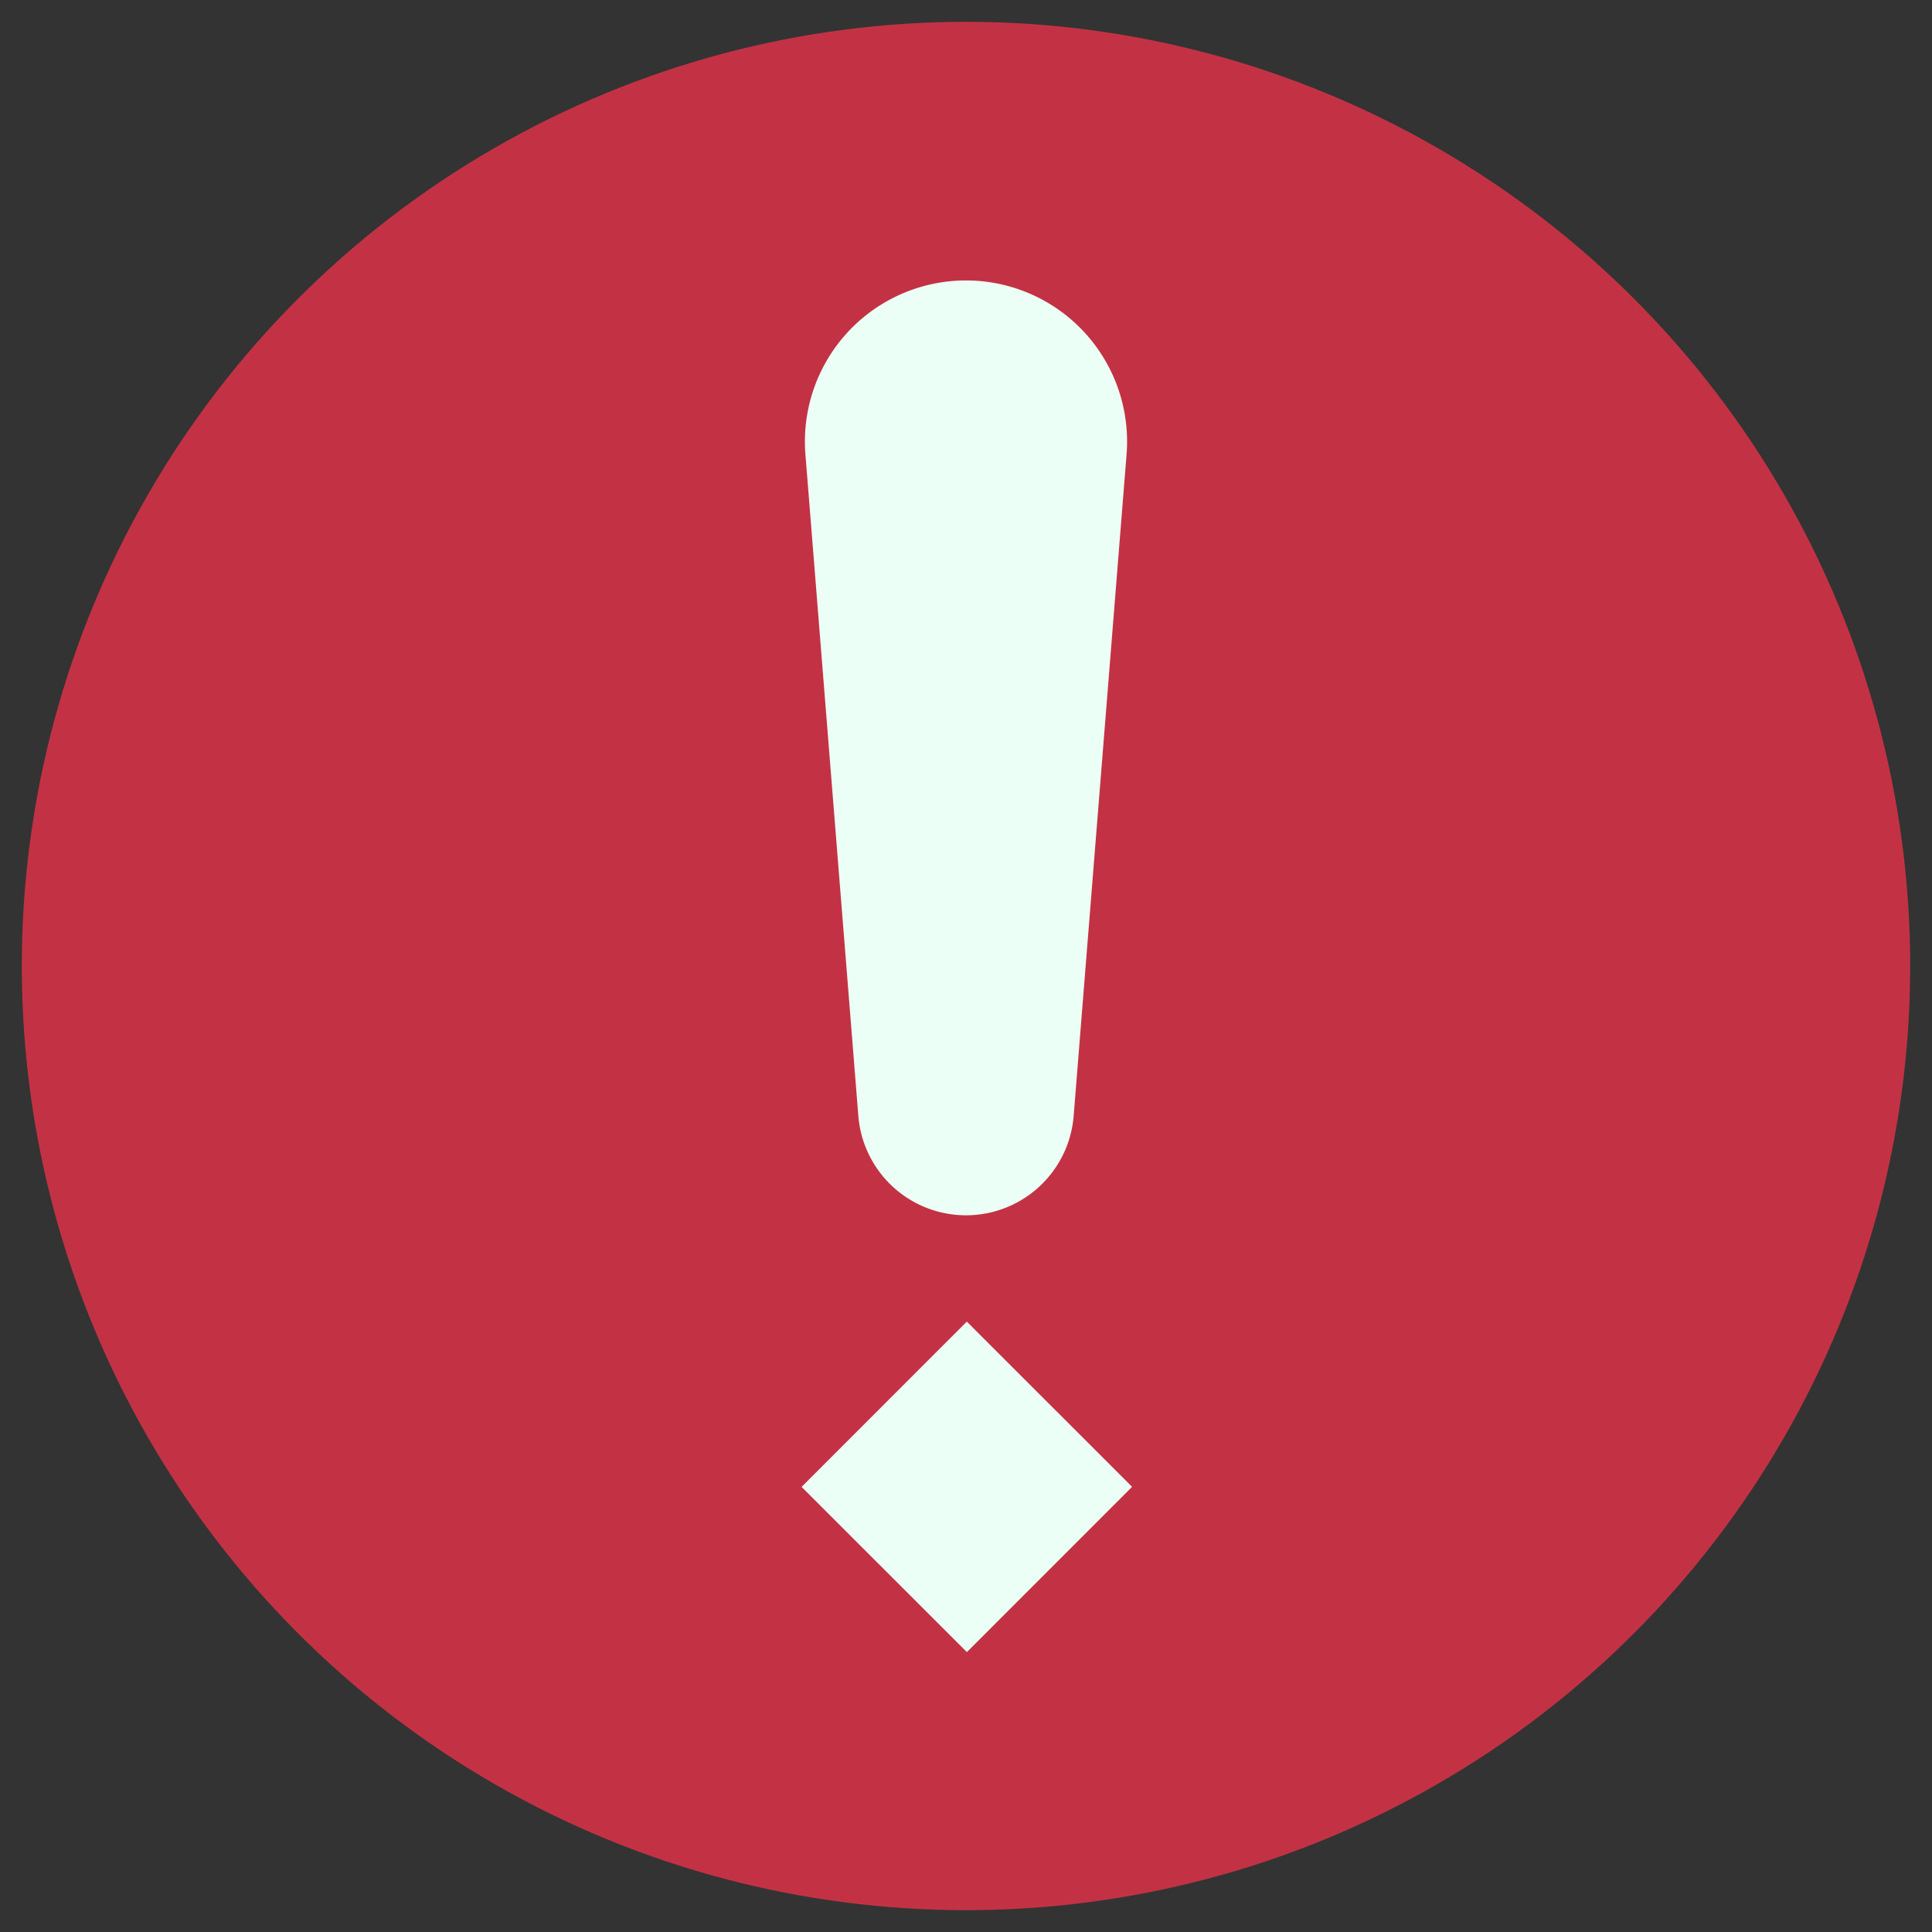 <svg xmlns="http://www.w3.org/2000/svg" width="62" height="62" viewBox="0 0 62 62">
    <rect x="0" y="0" width="62" height="62" fill="#333333" stroke="none"/>
    <g fill="none" fill-rule="nonzero">
        <circle cx="31" cy="31" r="30.3" fill="#C33244"/>
        <g fill="#EBFFF6">
            <path d="M31 39a3.466 3.466 0 0 1-3.455-3.19l-1.698-21.228A5.17 5.17 0 0 1 31 9a5.17 5.17 0 0 1 5.153 5.582L34.455 35.81A3.466 3.466 0 0 1 31 39zM25.724 47.716l5.302-5.304 5.304 5.302-5.302 5.304z"/>
        </g>
    </g>
</svg>
